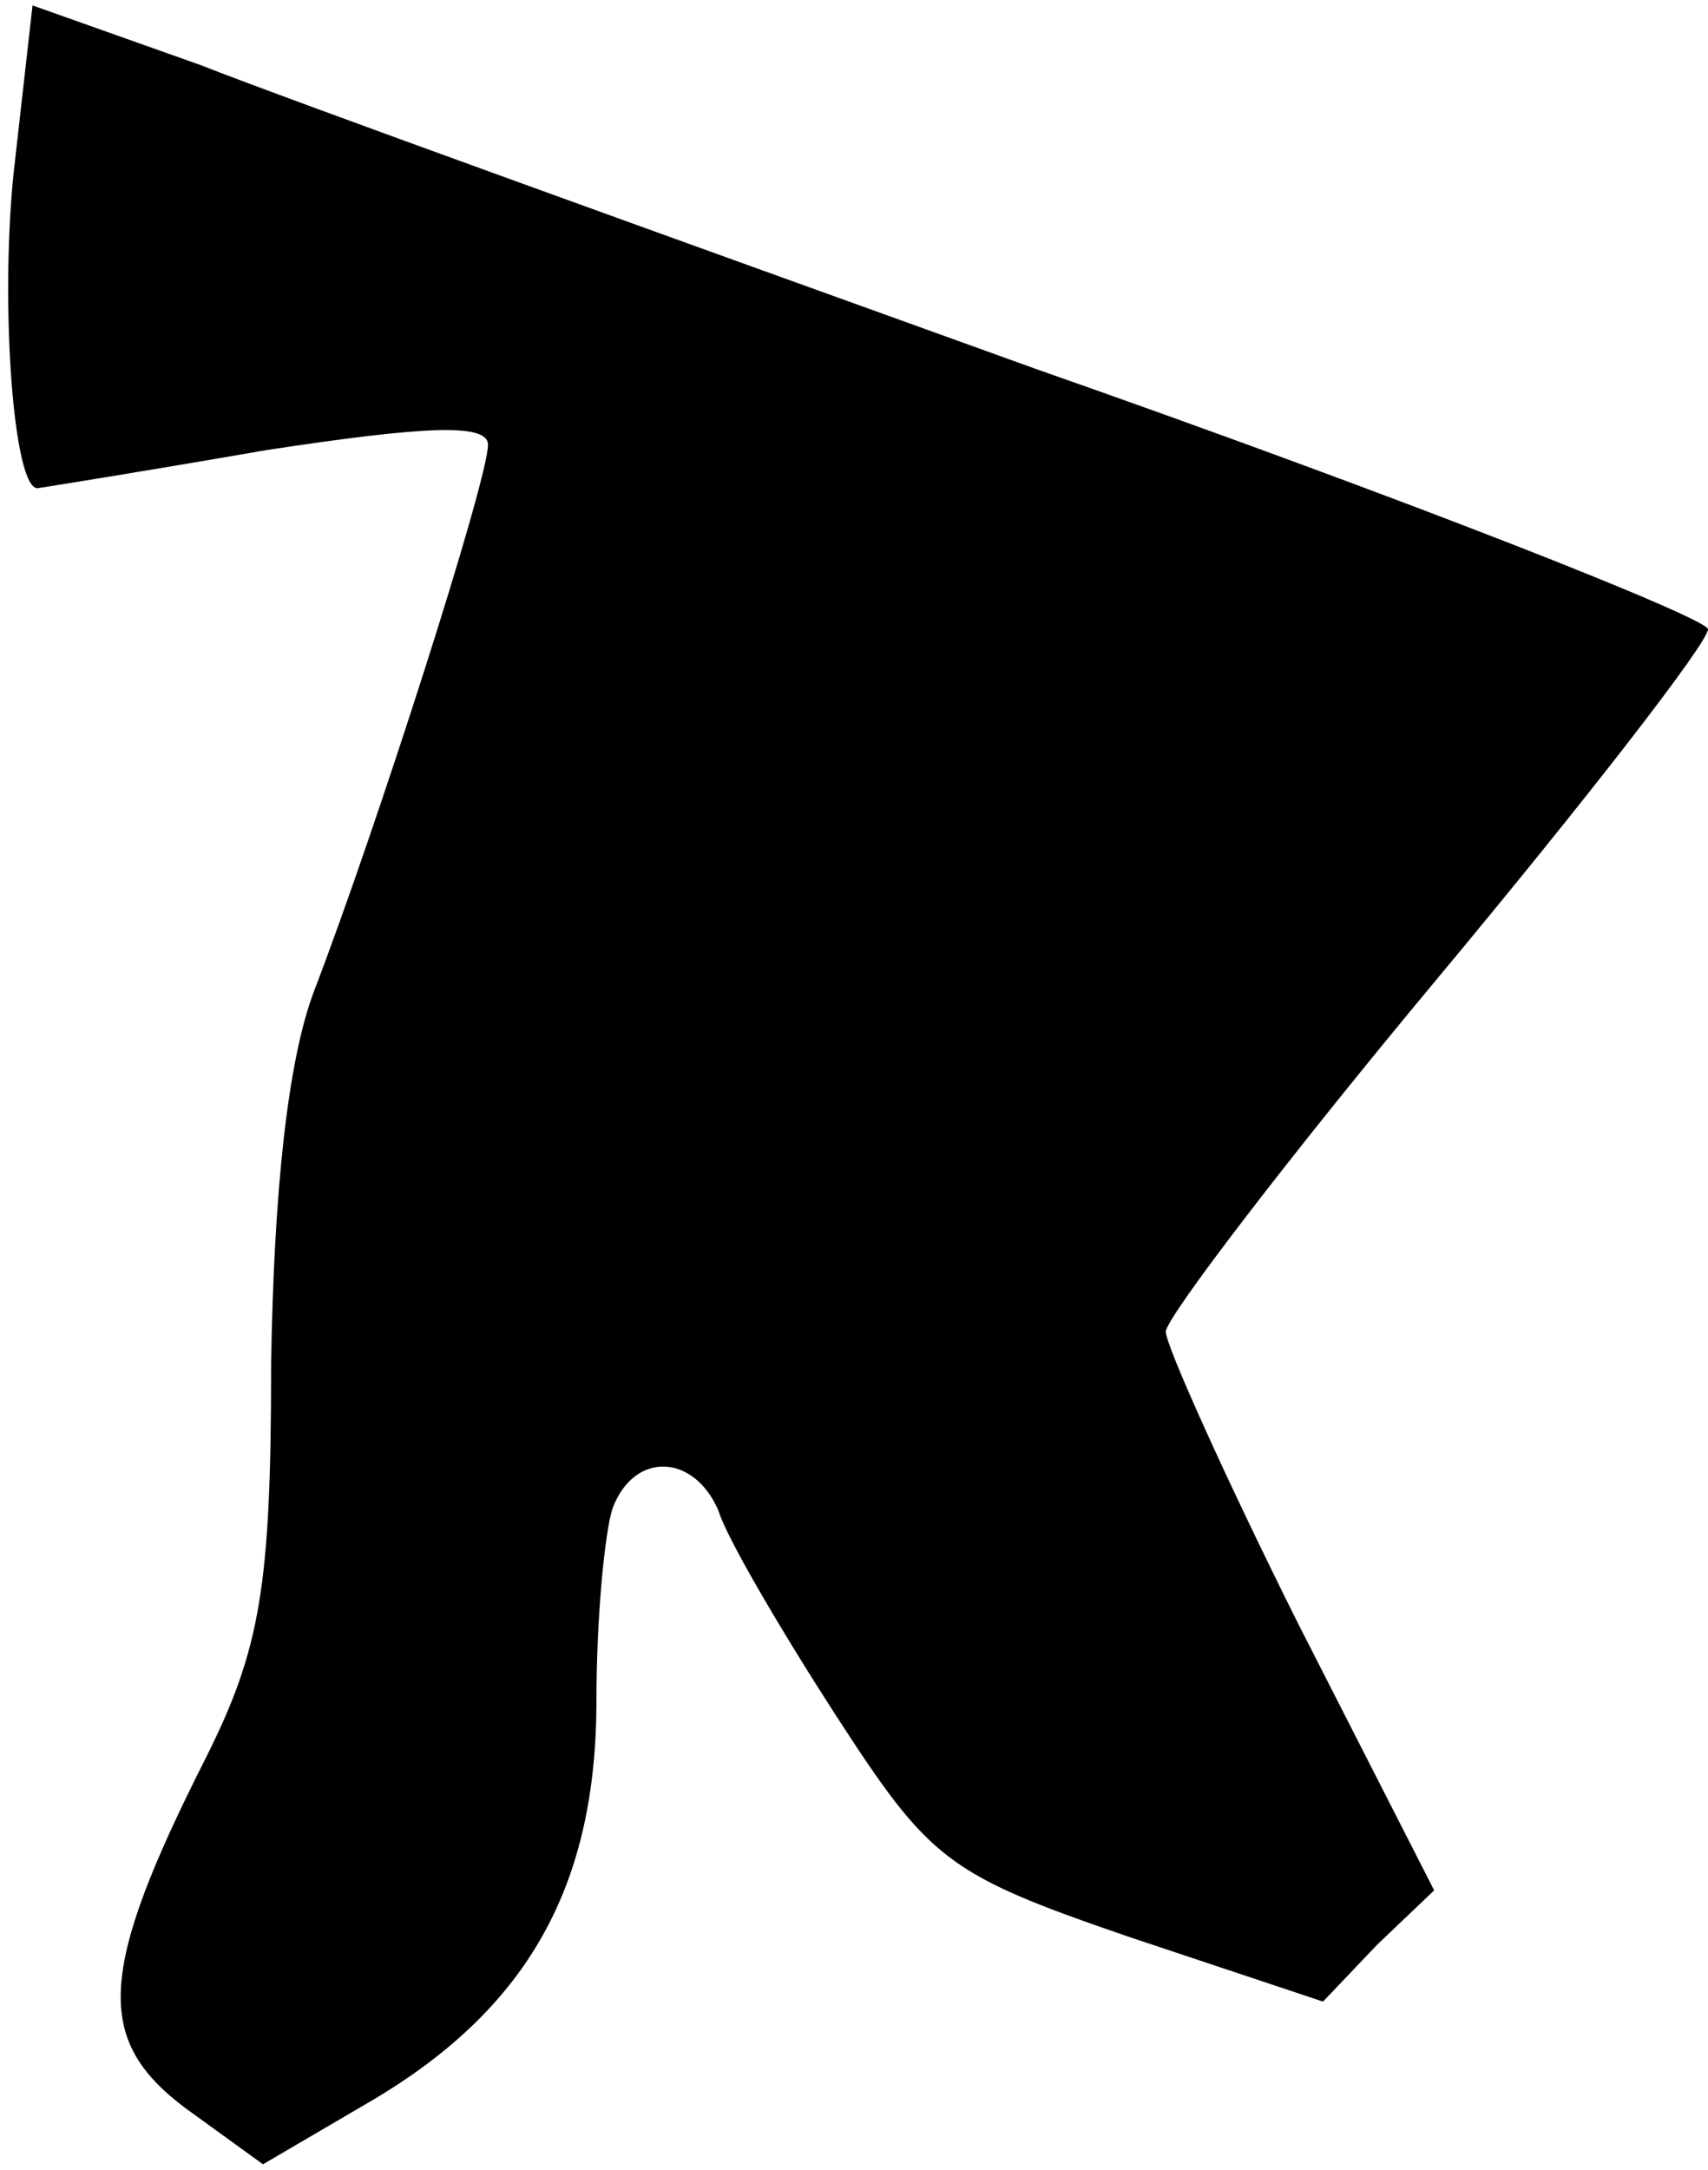 <?xml version="1.0" standalone="no"?>
<!DOCTYPE svg PUBLIC "-//W3C//DTD SVG 20010904//EN"
 "http://www.w3.org/TR/2001/REC-SVG-20010904/DTD/svg10.dtd">
<svg version="1.0" xmlns="http://www.w3.org/2000/svg"
 width="63pt" height="80pt" viewBox="0 0 63 80"
 preserveAspectRatio="xMidYMid meet">
<g transform="translate(0,80) scale(0.1,-0.1)"
fill="#000000" stroke="none">
<path fill="#000000" stroke="none" d="M5 736 c-5 -49 0 -117 9 -116 0 0 38 6
84 14 59 9 82 10 82 2 0 -13 -41 -141 -64 -201 -10 -26 -15 -75 -16 -138 0
-82 -4 -105 -24 -145 -40 -79 -41 -104 -8 -129 l29 -21 41 24 c57 34 82 79 82
147 0 30 3 62 6 71 8 21 30 20 39 -1 3 -10 23 -44 43 -75 35 -54 41 -59 108
-82 l72 -24 20 21 21 20 -50 98 c-27 54 -49 103 -49 108 0 5 45 64 100 130 55
66 100 124 100 129 0 4 -111 48 -248 96 -136 49 -275 99 -308 112 l-62 22 -7
-62z"/>
</g>
</svg>
